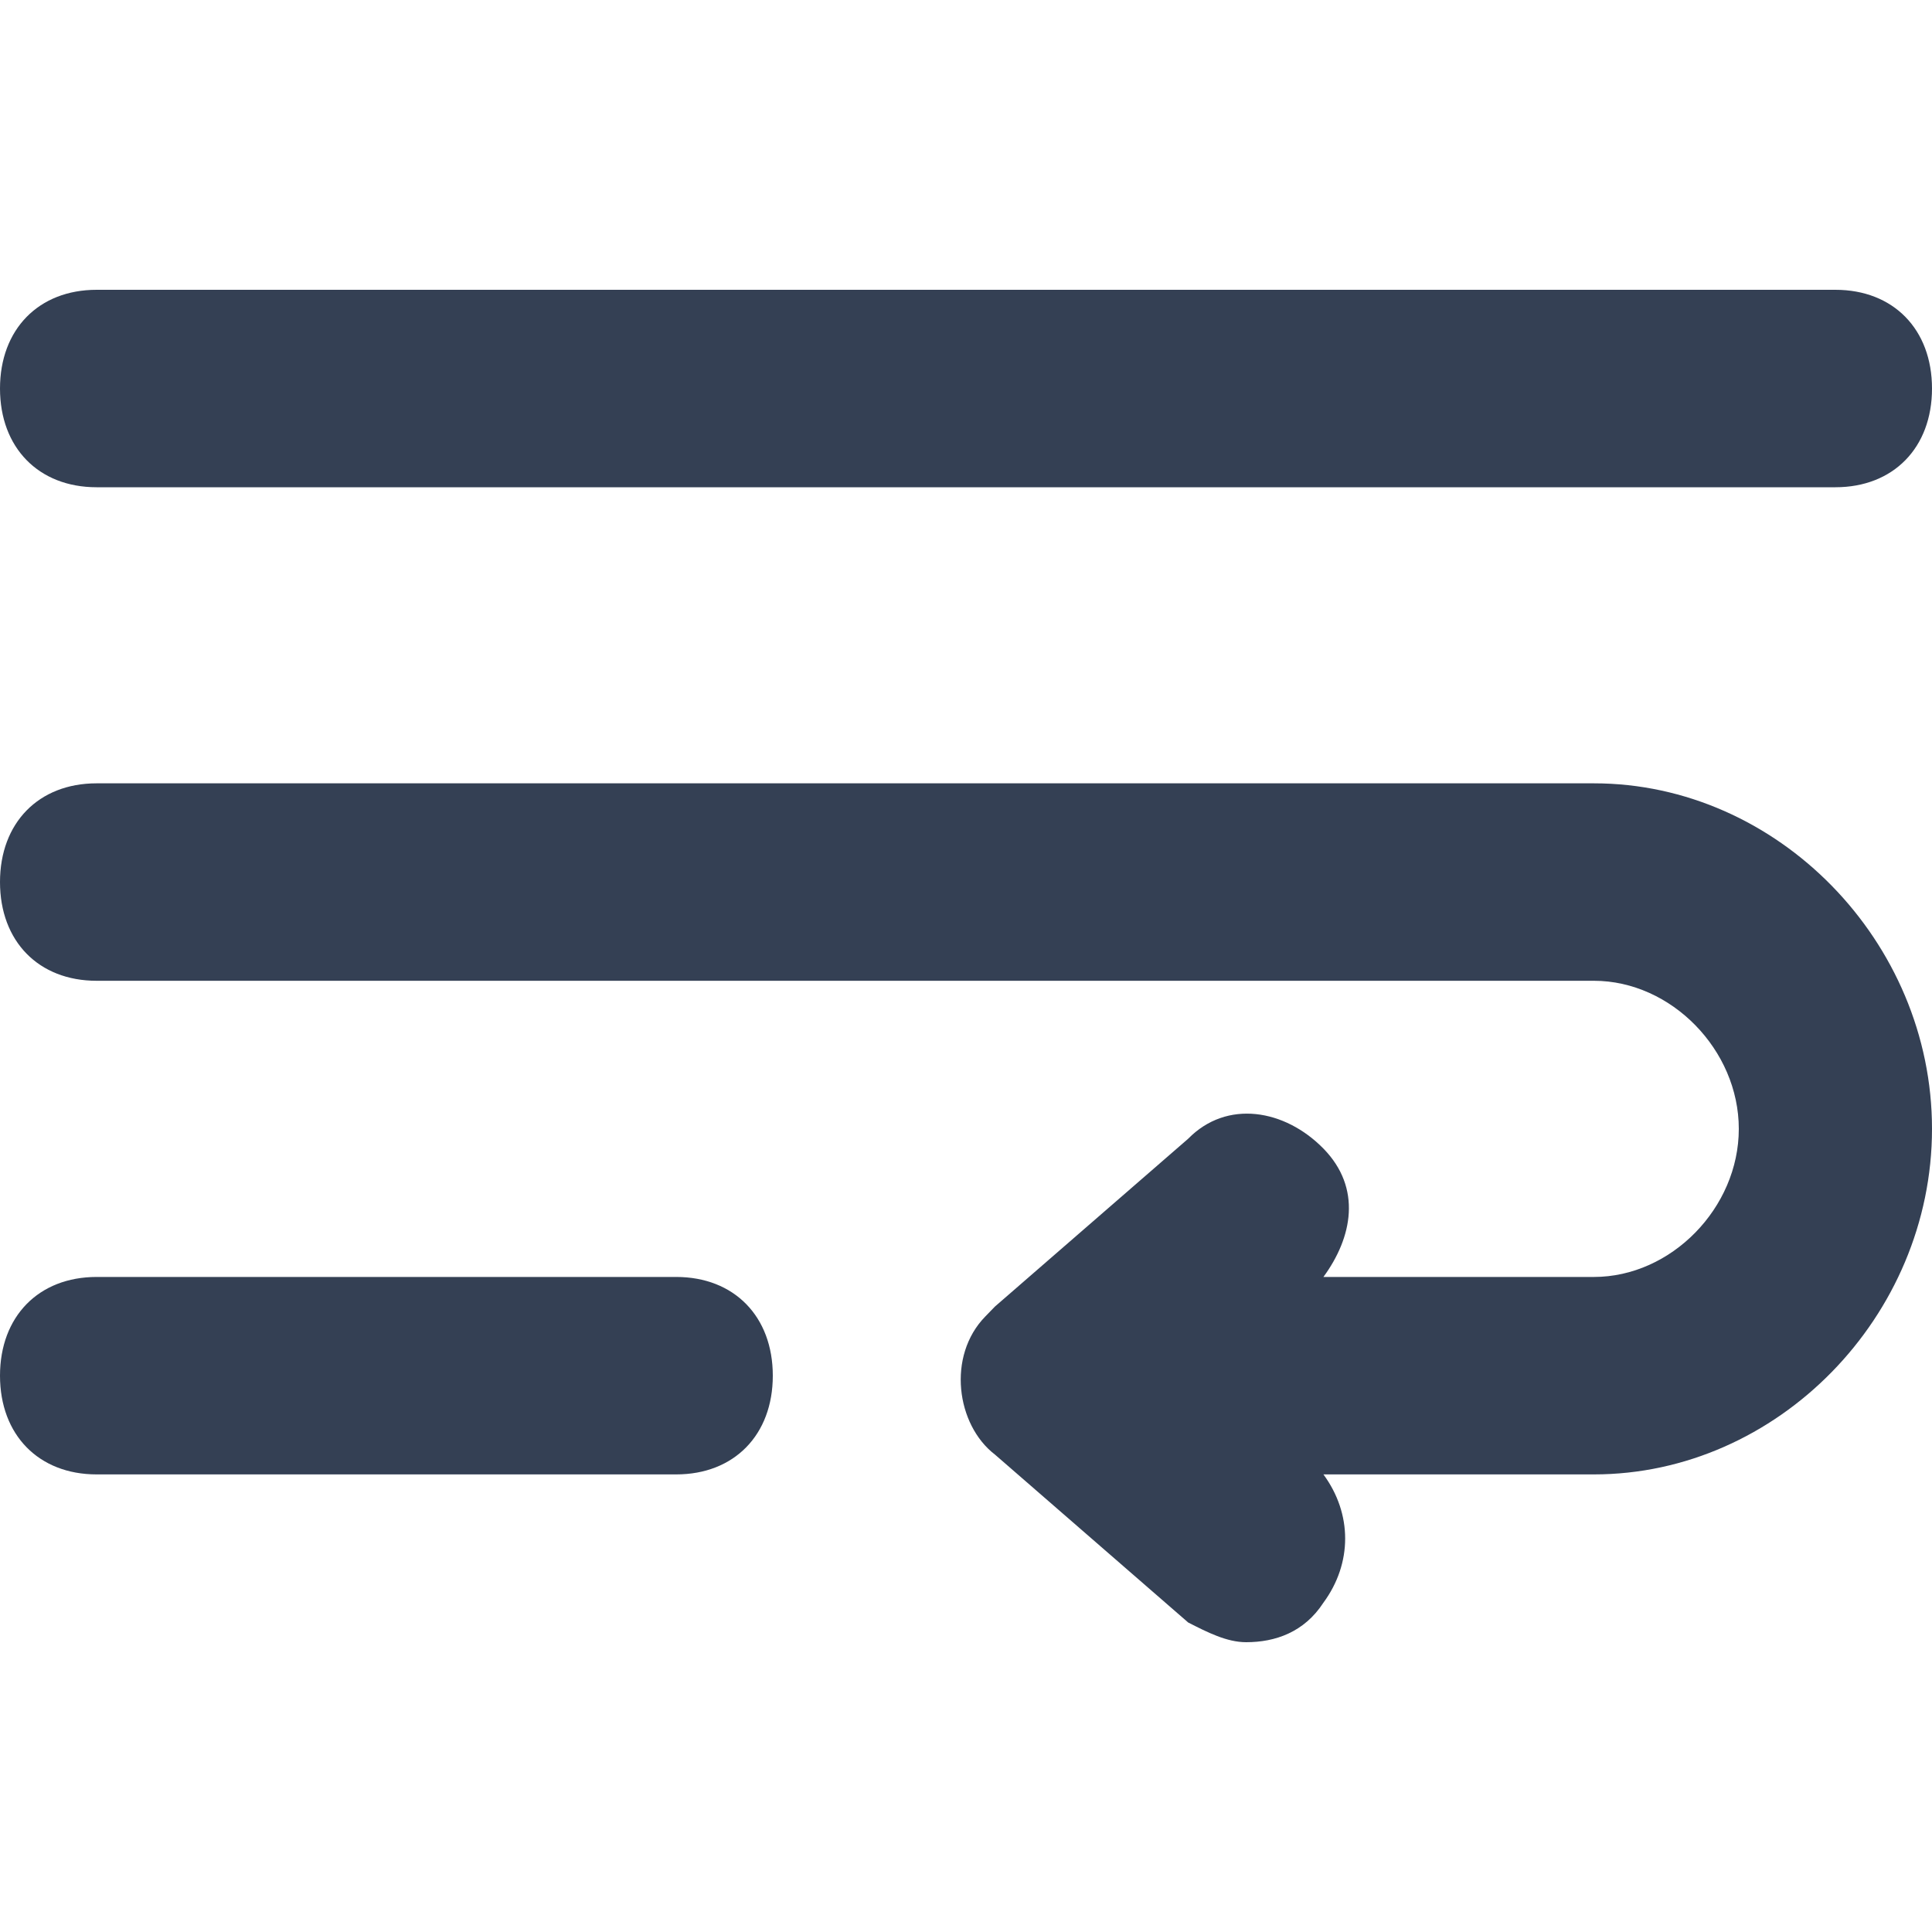 <svg width="20" height="20" viewBox="0 0 20 20" fill="none" xmlns="http://www.w3.org/2000/svg">
<path d="M1 5.044H19C19.6 5.044 20 4.635 20 4.022C20 3.409 19.6 3 19 3H1C0.4 3 0 3.409 0 4.022C0 4.635 0.4 5.044 1 5.044ZM7 13.219H1C0.4 13.219 0 13.628 0 14.241C0 14.854 0.4 15.263 1 15.263H7C7.6 15.263 8 14.854 8 14.241C8 13.628 7.6 13.219 7 13.219ZM16.5 8.109H1C0.4 8.109 0 8.518 0 9.131C0 9.745 0.4 10.153 1 10.153H16.5C17.3 10.153 18 10.869 18 11.686C18 12.504 17.3 13.219 16.5 13.219H13.7C14 12.81 14.1 12.299 13.7 11.89C13.3 11.482 12.7 11.38 12.3 11.788L10.3 13.525L10.2 13.628C9.8 14.037 9.9 14.752 10.3 15.058L12.3 16.796C12.5 16.898 12.7 17 12.9 17C13.2 17 13.5 16.898 13.7 16.591C14 16.183 14 15.671 13.7 15.263H16.5C18.4 15.263 20 13.628 20 11.686C20 9.745 18.4 8.109 16.5 8.109Z" fill="#344054"/>
</svg>
